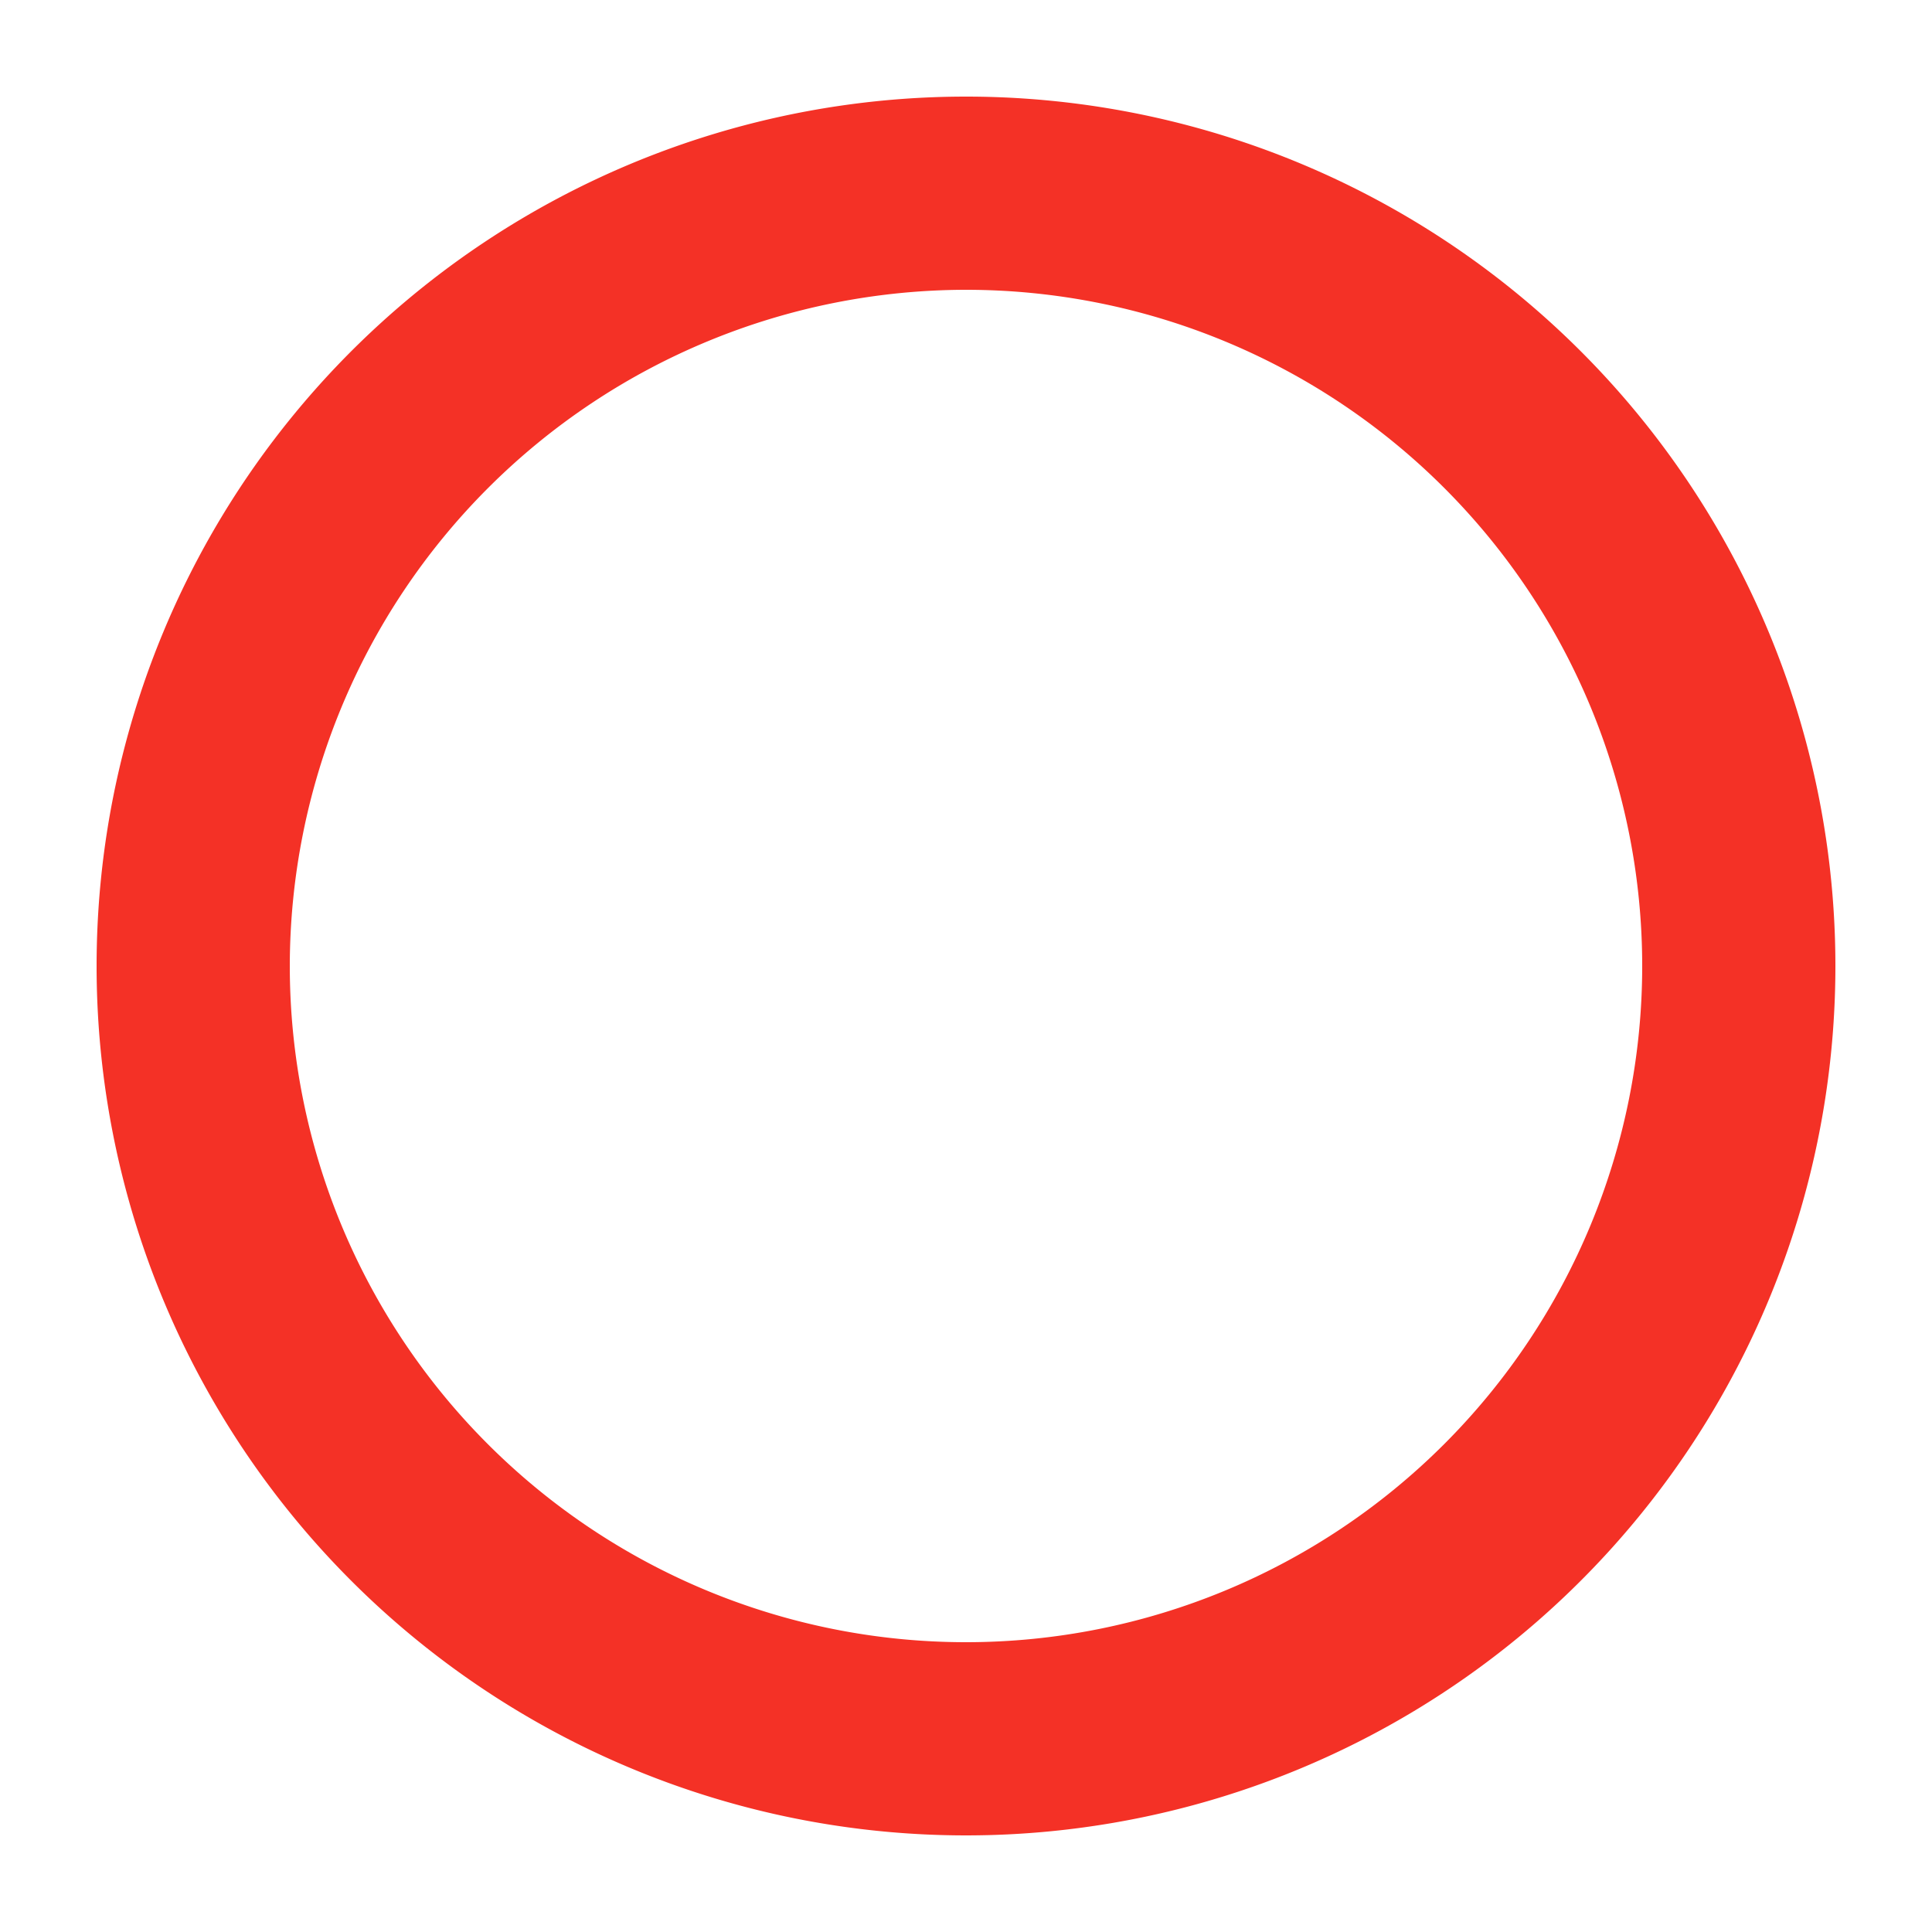 <svg id="图层_1" data-name="图层 1" xmlns="http://www.w3.org/2000/svg" viewBox="0 0 30 30"><defs><style>.cls-1{fill:#f43126;}</style></defs><title>qq</title><path class="cls-1" d="M15,4.5A10.5,10.5,0,1,1,4.5,15,10.51,10.51,0,0,1,15,4.5m0-3A13.5,13.5,0,1,0,28.5,15,13.5,13.5,0,0,0,15,1.5Z"/></svg>